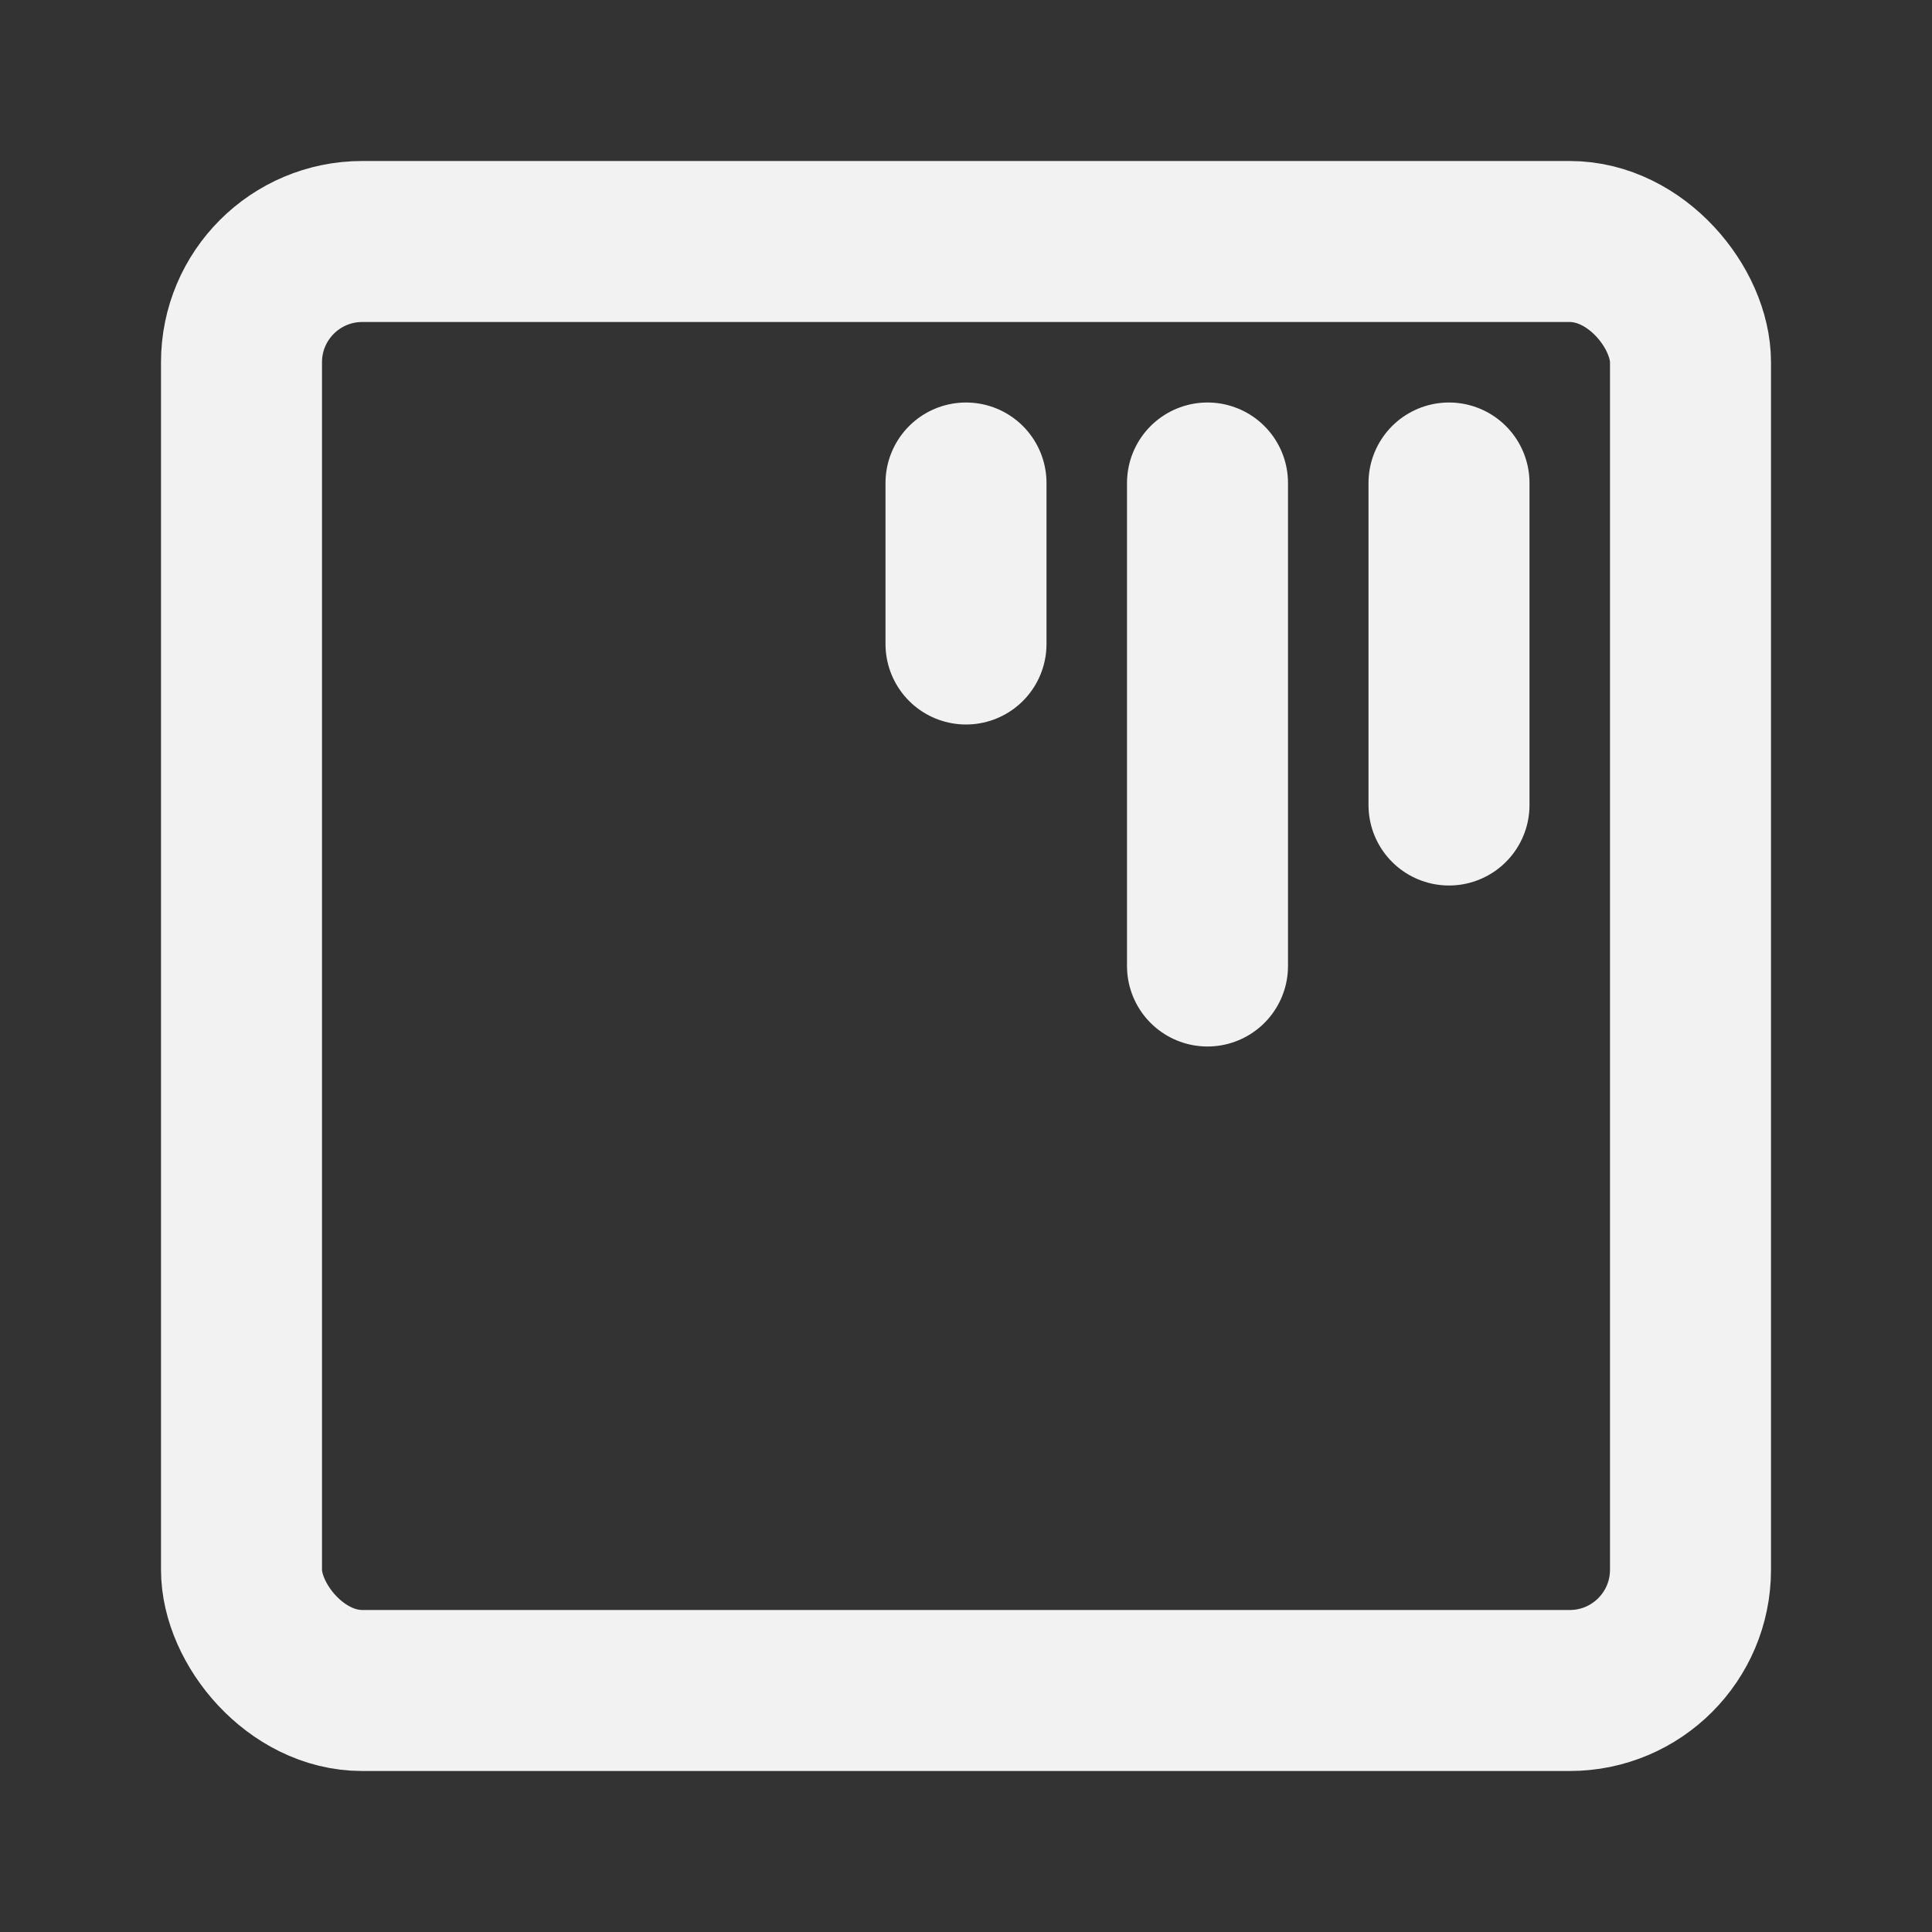 <?xml version="1.0" encoding="UTF-8"?><svg width="24" height="24" viewBox="0 0 48 48" fill="none" xmlns="http://www.w3.org/2000/svg"><rect x="0" y="0" width="48" height="48" fill="#333333" stroke="none"/><rect x="6" y="6" width="36" height="36" rx="3" fill="none" stroke="#F2F2F2" stroke-width="4" stroke-linecap="round" stroke-linejoin="round"/><path d="M24 12V16" stroke="#F2F2F2" stroke-width="4" stroke-linecap="round"/><path d="M30 12V24" stroke="#F2F2F2" stroke-width="4" stroke-linecap="round"/><path d="M36 12V20" stroke="#F2F2F2" stroke-width="4" stroke-linecap="round"/></svg>
